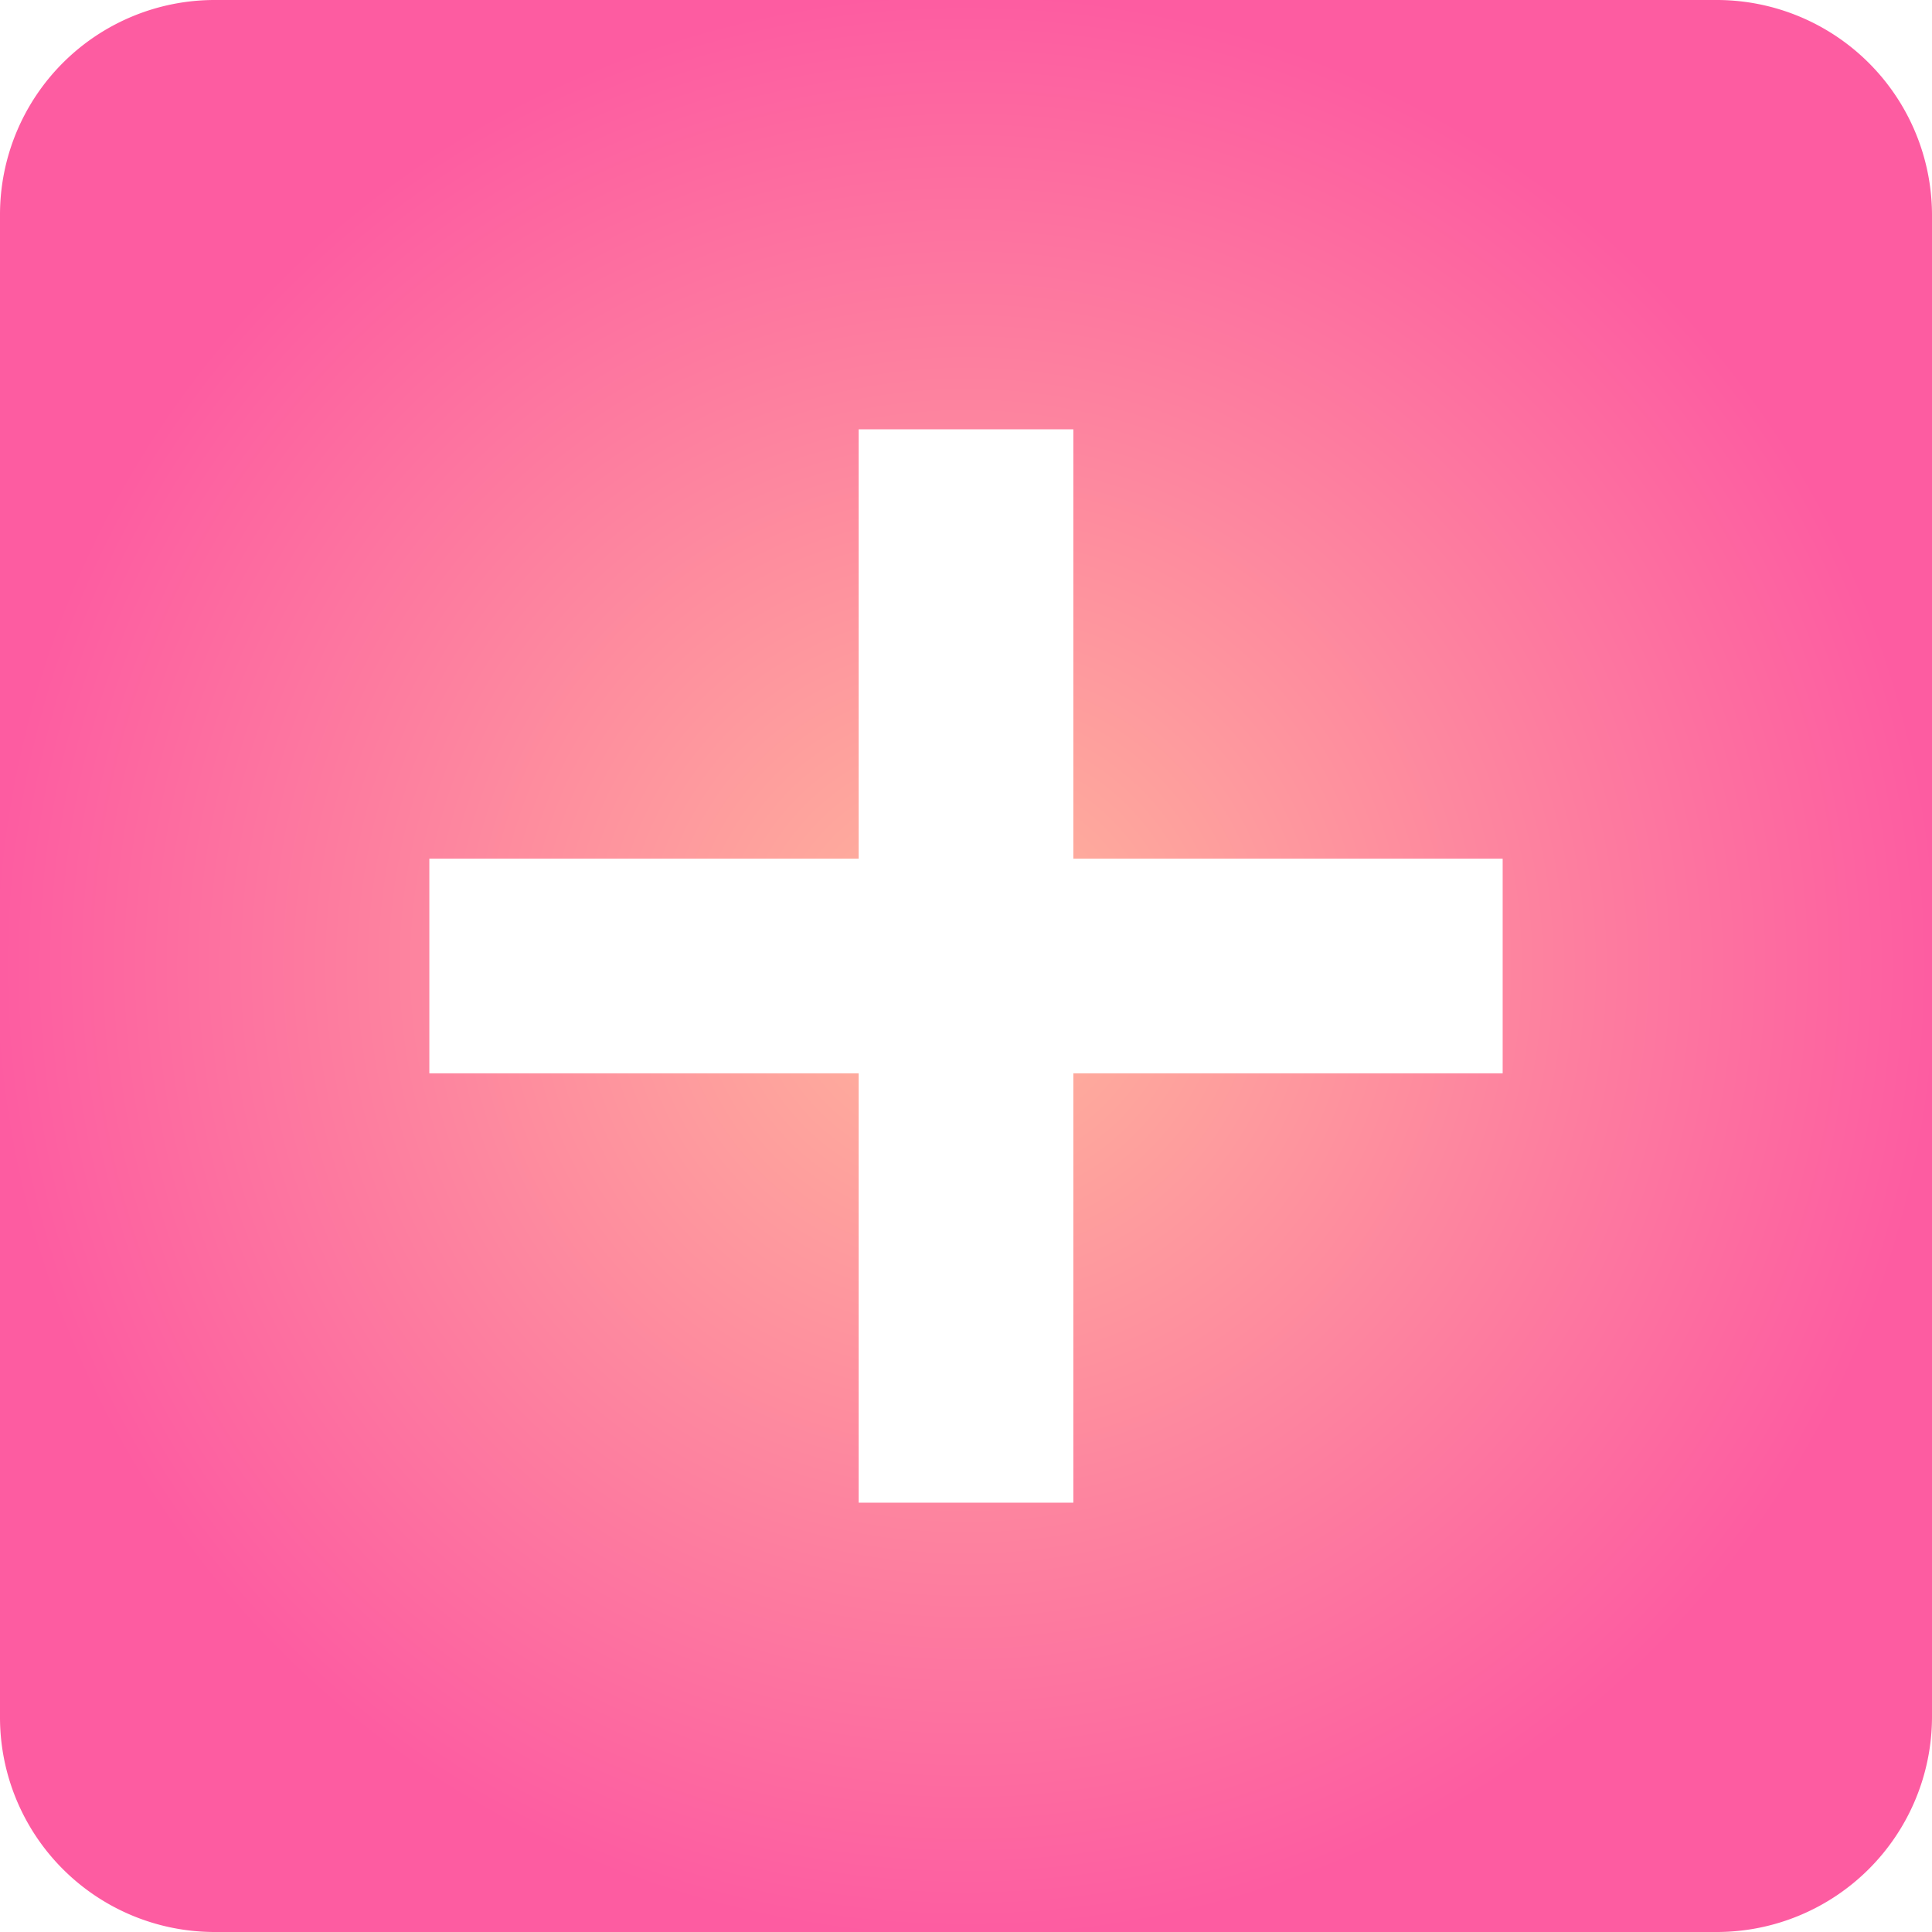 <svg xmlns="http://www.w3.org/2000/svg" xmlns:xlink="http://www.w3.org/1999/xlink" width="27" height="27" viewBox="0 0 27 27">
  <defs>
    <radialGradient id="radial-gradient" cx="0.5" cy="0.5" r="0.5" gradientUnits="objectBoundingBox">
      <stop offset="0" stop-color="#feb89c"/>
      <stop offset="1" stop-color="#fd5ca1"/>
    </radialGradient>
  </defs>
  <path id="Icon_material-add-box" data-name="Icon material-add-box" d="M28.5,4.5H7.5a3,3,0,0,0-3,3v21a3,3,0,0,0,3,3h21a3.009,3.009,0,0,0,3-3V7.5A3.009,3.009,0,0,0,28.5,4.5Zm-3,15h-6v6h-3v-6h-6v-3h6v-6h3v6h6Z" transform="translate(-4.5 -4.5)" fill="url(#radial-gradient)"/>
</svg>
